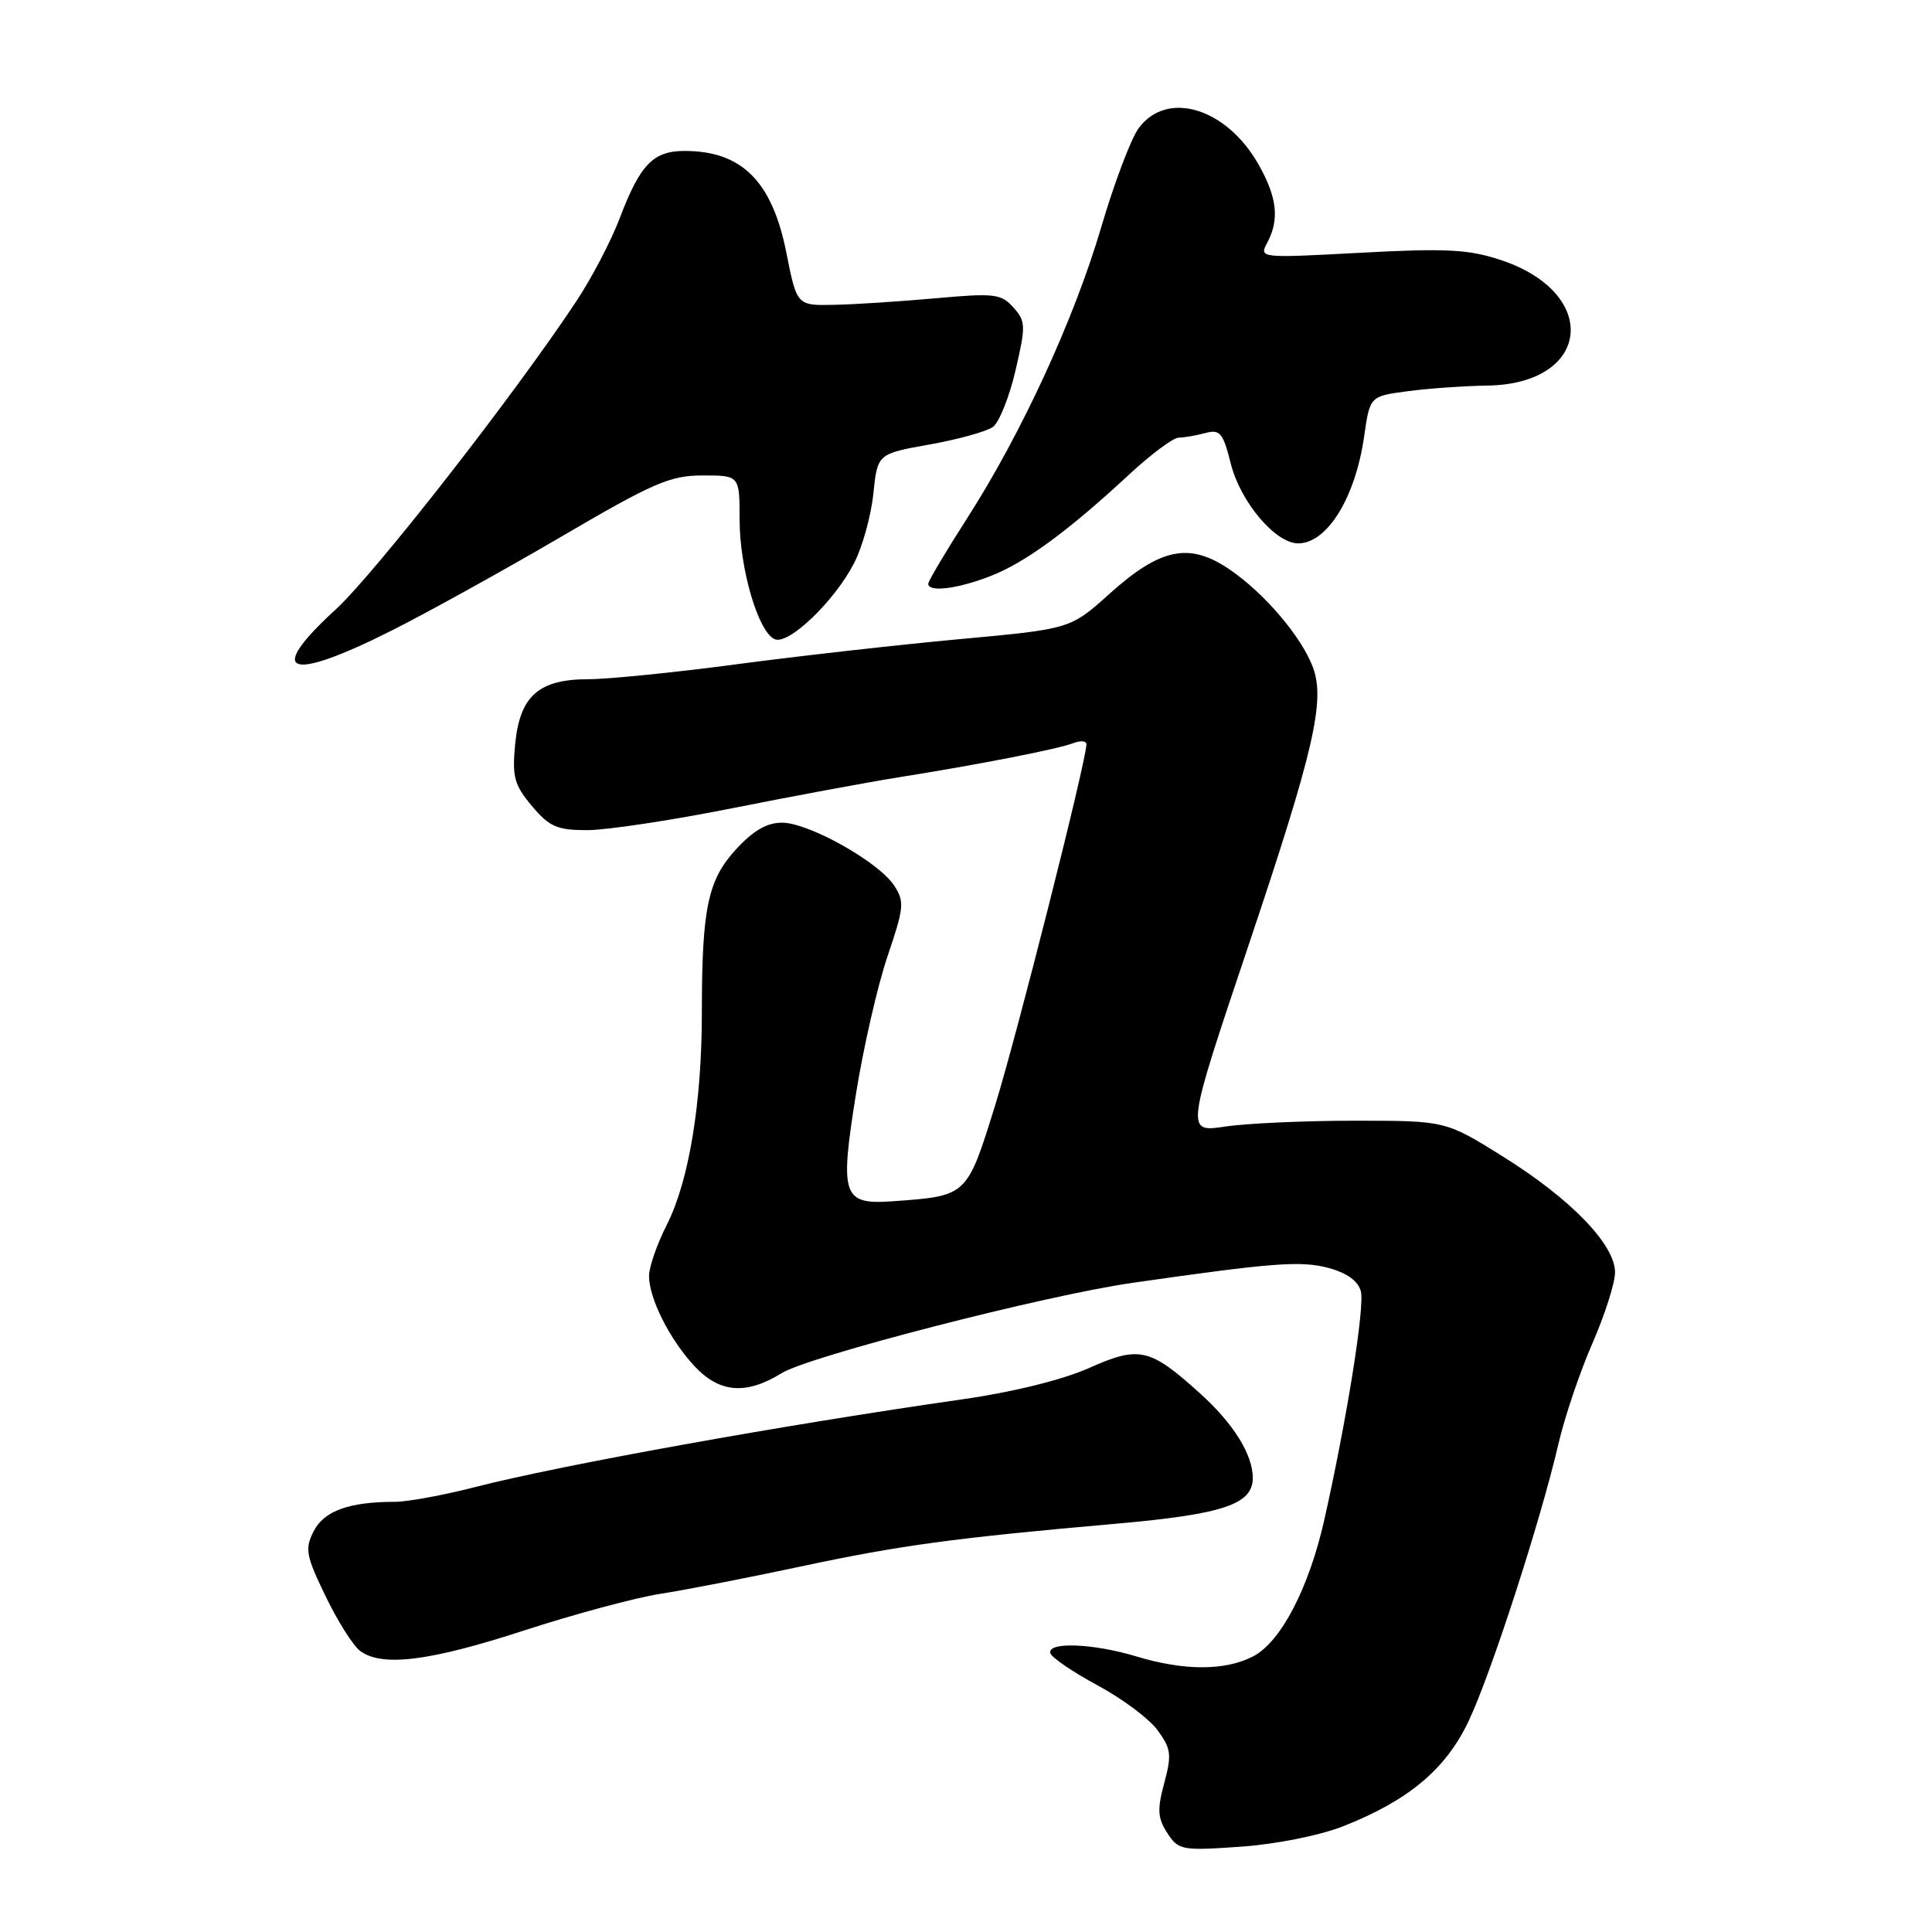 <?xml version="1.0" encoding="UTF-8" standalone="no"?>
<!DOCTYPE svg PUBLIC "-//W3C//DTD SVG 1.1//EN" "http://www.w3.org/Graphics/SVG/1.1/DTD/svg11.dtd" >
<svg xmlns="http://www.w3.org/2000/svg" xmlns:xlink="http://www.w3.org/1999/xlink" version="1.1" viewBox="0 0 256 256">
 <g >
 <path fill="currentColor"
d=" M 177.92 242.01 C 186.58 238.61 191.54 234.47 194.57 228.12 C 197.51 221.96 204.14 201.52 206.51 191.28 C 207.34 187.71 209.37 181.72 211.01 177.98 C 212.65 174.23 214.00 170.00 214.00 168.59 C 214.00 164.91 208.13 158.85 199.15 153.25 C 191.54 148.50 191.54 148.50 179.52 148.50 C 172.91 148.50 165.16 148.85 162.31 149.28 C 157.11 150.05 157.11 150.05 165.43 125.28 C 174.11 99.45 175.64 92.81 173.95 88.37 C 172.44 84.38 167.61 78.69 163.08 75.56 C 157.66 71.80 153.83 72.55 146.99 78.70 C 141.83 83.34 141.83 83.34 127.16 84.69 C 119.10 85.43 105.79 86.93 97.60 88.02 C 89.40 89.11 80.56 90.00 77.96 90.00 C 71.38 90.00 68.88 92.22 68.26 98.61 C 67.85 102.94 68.14 104.01 70.48 106.80 C 72.81 109.56 73.82 110.00 77.84 110.00 C 80.40 109.99 89.03 108.69 97.00 107.10 C 104.97 105.51 114.88 103.67 119.00 103.01 C 129.75 101.30 140.22 99.25 142.25 98.46 C 143.21 98.09 143.98 98.17 143.96 98.64 C 143.83 101.28 134.75 137.15 131.87 146.43 C 128.11 158.54 128.19 158.46 118.35 159.17 C 111.63 159.65 111.25 158.54 113.42 144.95 C 114.41 138.78 116.29 130.56 117.61 126.69 C 119.79 120.26 119.87 119.45 118.48 117.34 C 116.44 114.21 107.18 109.02 103.63 109.01 C 101.62 109.00 99.80 110.06 97.51 112.56 C 93.78 116.63 93.00 120.39 93.00 134.20 C 93.00 146.11 91.29 156.47 88.39 162.22 C 87.07 164.81 86.00 167.89 86.00 169.07 C 86.00 172.06 88.76 177.53 92.03 181.03 C 95.34 184.58 98.87 184.86 103.57 181.95 C 107.24 179.69 138.48 171.64 150.08 169.98 C 168.69 167.31 172.38 167.03 176.04 168.01 C 178.48 168.67 179.96 169.74 180.32 171.10 C 180.85 173.16 178.48 187.99 175.49 201.33 C 173.45 210.42 169.72 217.58 166.04 219.48 C 162.33 221.40 156.89 221.40 150.59 219.49 C 144.82 217.74 138.67 217.52 139.19 219.08 C 139.39 219.67 142.21 221.58 145.45 223.33 C 148.70 225.07 152.27 227.74 153.38 229.26 C 155.18 231.71 155.28 232.51 154.27 236.26 C 153.32 239.77 153.39 240.91 154.67 242.88 C 156.15 245.16 156.59 245.24 164.36 244.70 C 169.02 244.38 174.82 243.22 177.92 242.01 Z  M 69.40 216.06 C 76.05 213.90 84.20 211.70 87.50 211.19 C 90.80 210.68 99.12 209.06 106.00 207.59 C 119.26 204.76 126.32 203.80 148.00 201.89 C 162.08 200.64 166.00 199.33 166.00 195.84 C 166.00 192.73 163.44 188.63 159.01 184.63 C 152.35 178.61 150.96 178.30 144.28 181.28 C 140.77 182.84 134.18 184.47 127.50 185.42 C 103.87 188.80 74.34 194.12 62.93 197.05 C 58.77 198.12 53.99 199.00 52.31 199.00 C 46.27 199.00 42.95 200.20 41.57 202.88 C 40.37 205.24 40.53 206.11 43.14 211.50 C 44.73 214.80 46.79 218.06 47.71 218.75 C 50.60 220.91 56.90 220.13 69.40 216.06 Z  M 51.80 83.60 C 56.62 81.18 66.79 75.55 74.39 71.10 C 86.59 63.96 88.80 63.00 93.11 63.00 C 98.00 63.00 98.00 63.00 98.00 68.82 C 98.00 75.38 100.50 83.87 102.69 84.71 C 104.56 85.43 110.59 79.63 113.17 74.62 C 114.27 72.49 115.42 68.36 115.72 65.44 C 116.27 60.13 116.27 60.13 123.17 58.90 C 126.97 58.22 130.75 57.17 131.57 56.57 C 132.39 55.97 133.74 52.61 134.56 49.09 C 135.94 43.16 135.92 42.57 134.27 40.73 C 132.66 38.93 131.75 38.82 124.00 39.52 C 119.33 39.94 113.27 40.34 110.54 40.39 C 105.59 40.50 105.59 40.50 104.20 33.50 C 102.32 24.02 98.30 20.00 90.70 20.00 C 86.55 20.00 84.81 21.81 82.12 28.91 C 80.99 31.89 78.41 36.84 76.37 39.91 C 68.22 52.24 49.64 76.03 44.48 80.76 C 35.14 89.31 38.13 90.47 51.80 83.60 Z  M 131.23 76.34 C 135.84 74.55 141.51 70.40 149.69 62.81 C 152.54 60.17 155.47 57.99 156.19 57.99 C 156.91 57.98 158.49 57.71 159.71 57.38 C 161.66 56.86 162.06 57.34 163.09 61.45 C 164.37 66.52 169.00 72.00 172.01 72.00 C 175.86 72.00 179.60 65.94 180.76 57.80 C 181.52 52.50 181.52 52.50 186.51 51.84 C 189.26 51.47 194.03 51.14 197.12 51.09 C 210.82 50.87 212.10 38.85 198.88 34.46 C 194.60 33.04 191.65 32.88 180.30 33.49 C 166.93 34.21 166.82 34.20 167.91 32.17 C 169.55 29.10 169.24 26.19 166.79 21.84 C 162.54 14.29 154.62 11.88 150.87 17.00 C 149.86 18.38 147.65 24.22 145.95 30.00 C 142.35 42.26 135.39 57.38 128.14 68.69 C 125.31 73.10 123.00 76.99 123.00 77.35 C 123.00 78.51 126.86 78.04 131.23 76.34 Z "/>
</g>
</svg>